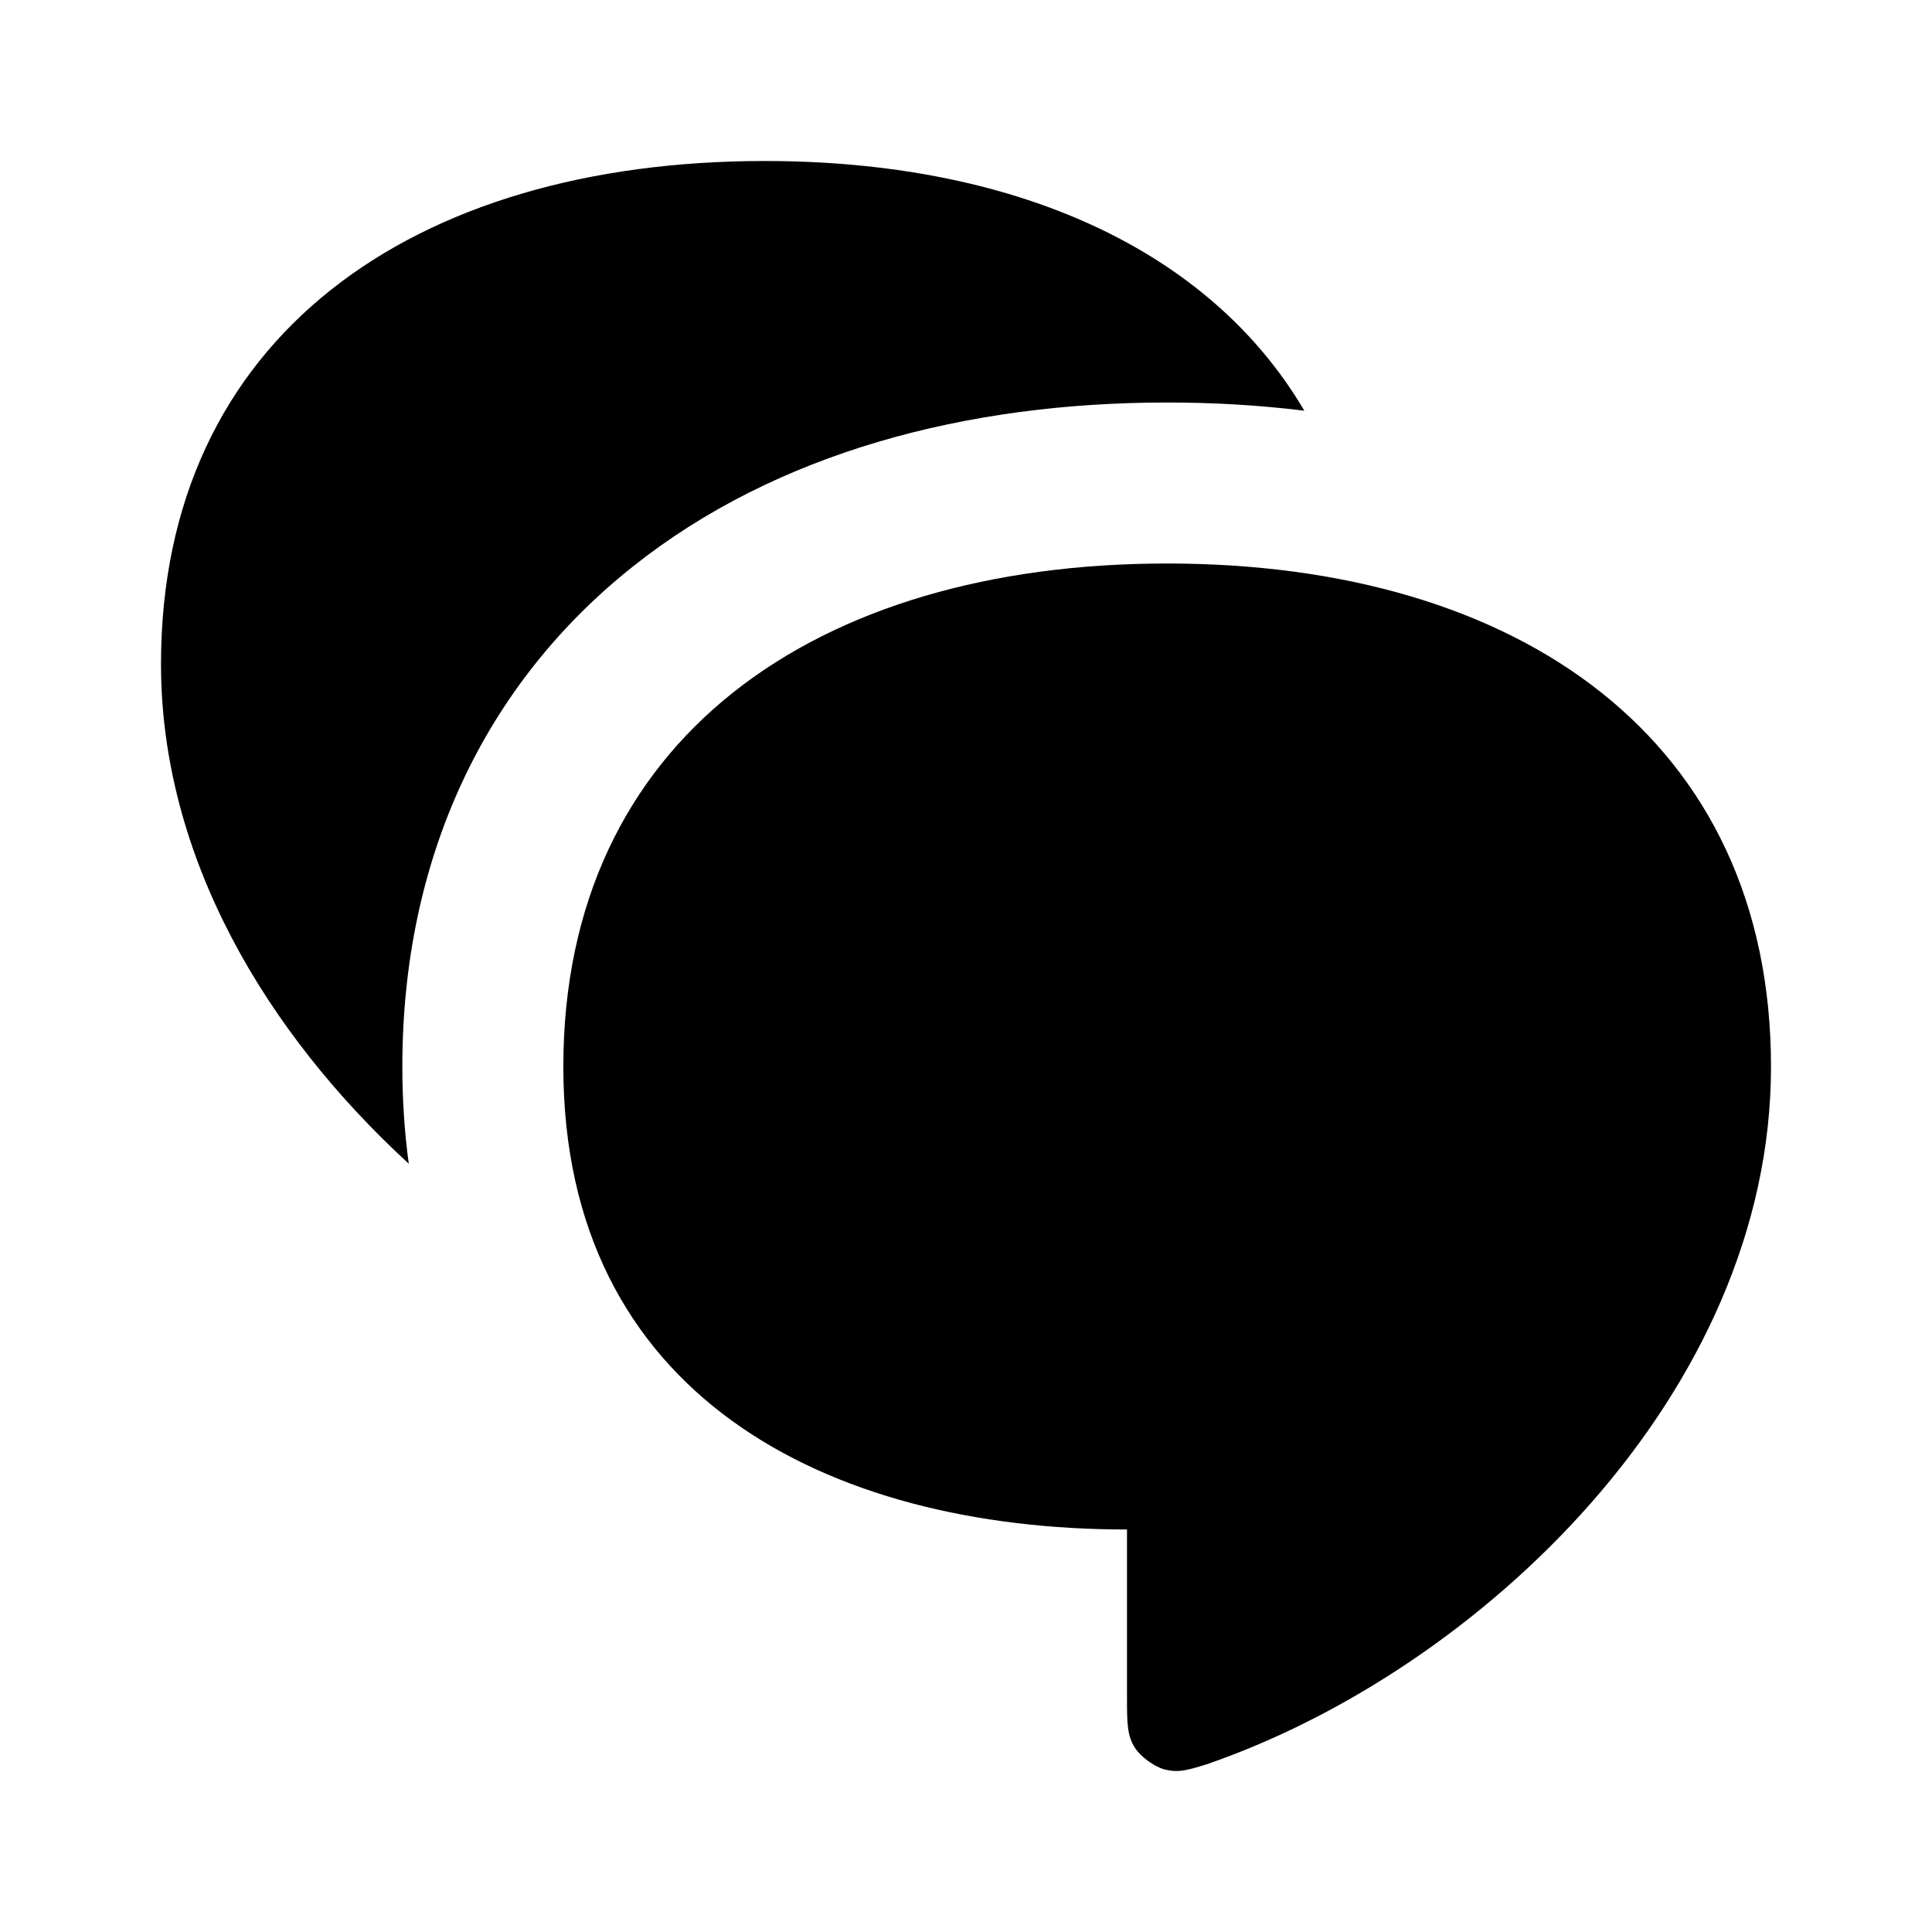 <svg xmlns="http://www.w3.org/2000/svg" width="24" height="24" viewBox="0 0 24 24" fill="none"><rect width="24" height="24" fill="none"/>
<path d="M2 8.25C2 4.188 5.125 2 9.5 2C12.559 2 15.007 3.07 16.203 5.102C15.646 5.033 15.076 5 14.499 5C12.005 5 9.645 5.621 7.864 7.036C6.025 8.496 4.998 10.652 4.998 13.251C4.998 13.667 5.025 14.069 5.078 14.456C3.308 12.831 2 10.65 2 8.25Z" fill="#000000"/>
<path d="M14.499 7C18.875 7 22 9.188 22 13.251C22 17.314 18.376 20.752 14.986 21.918C14.752 21.99 14.635 22.026 14.458 21.978C14.334 21.943 14.169 21.821 14.099 21.713C14 21.559 14 21.4 14 21.083V19C10.249 19 6.998 17.314 6.998 13.251C6.998 9.188 10.123 7 14.499 7Z" fill="#000000"/>
</svg>

